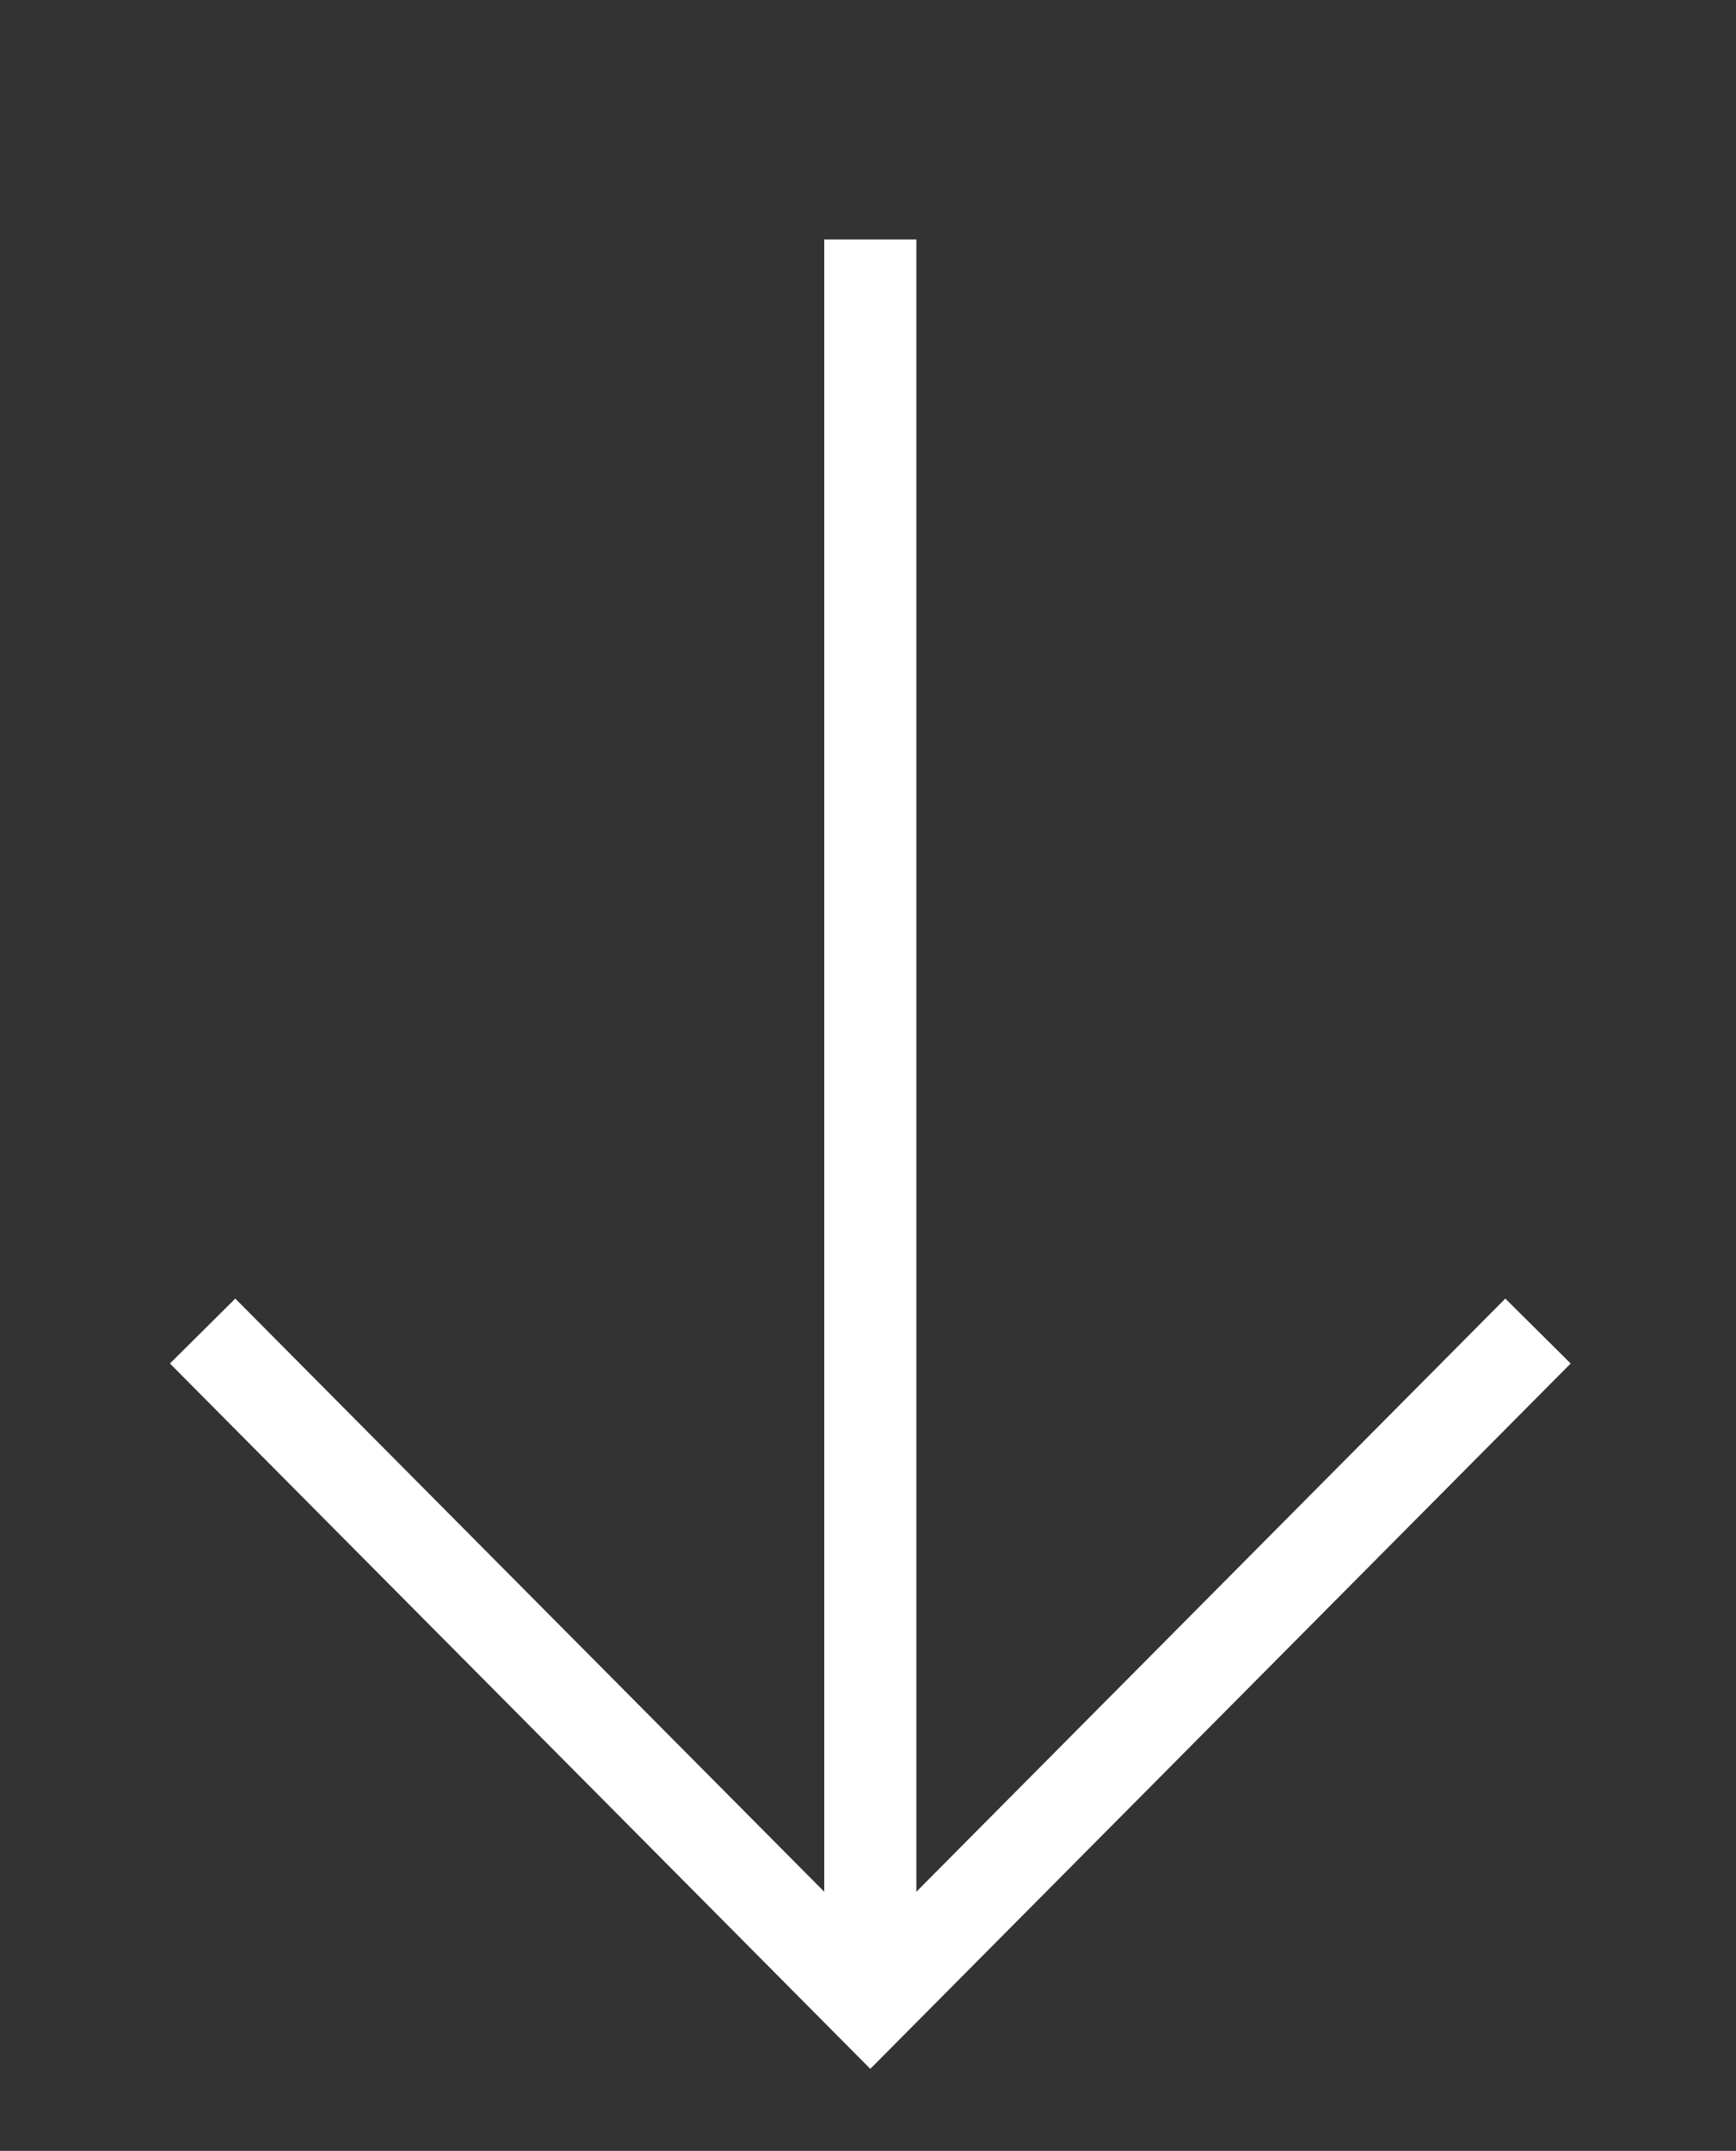 <?xml version="1.0" encoding="utf-8"?>
<!-- Generator: Adobe Illustrator 25.2.1, SVG Export Plug-In . SVG Version: 6.00 Build 0)  -->
<svg version="1.1" id="Laag_1" xmlns="http://www.w3.org/2000/svg" xmlns:xlink="http://www.w3.org/1999/xlink" x="0px" y="0px"
	 viewBox="0 0 37.7 46.7" style="enable-background:new 0 0 37.7 46.7;" xml:space="preserve">
<rect x="0" y="0" width="37.7" height="46.7" fill="#333333" stroke="none"/>
<style type="text/css">
	.st0{fill:none;stroke:#FFFFFF;stroke-width:2;stroke-miterlimit:10;}
</style>
<line class="st0" x1="18.9" y1="5.2" x2="18.9" y2="42.9"/>
<polyline class="st0" points="33.4,28.9 18.9,43.5 4.4,28.9 "/>
</svg>

